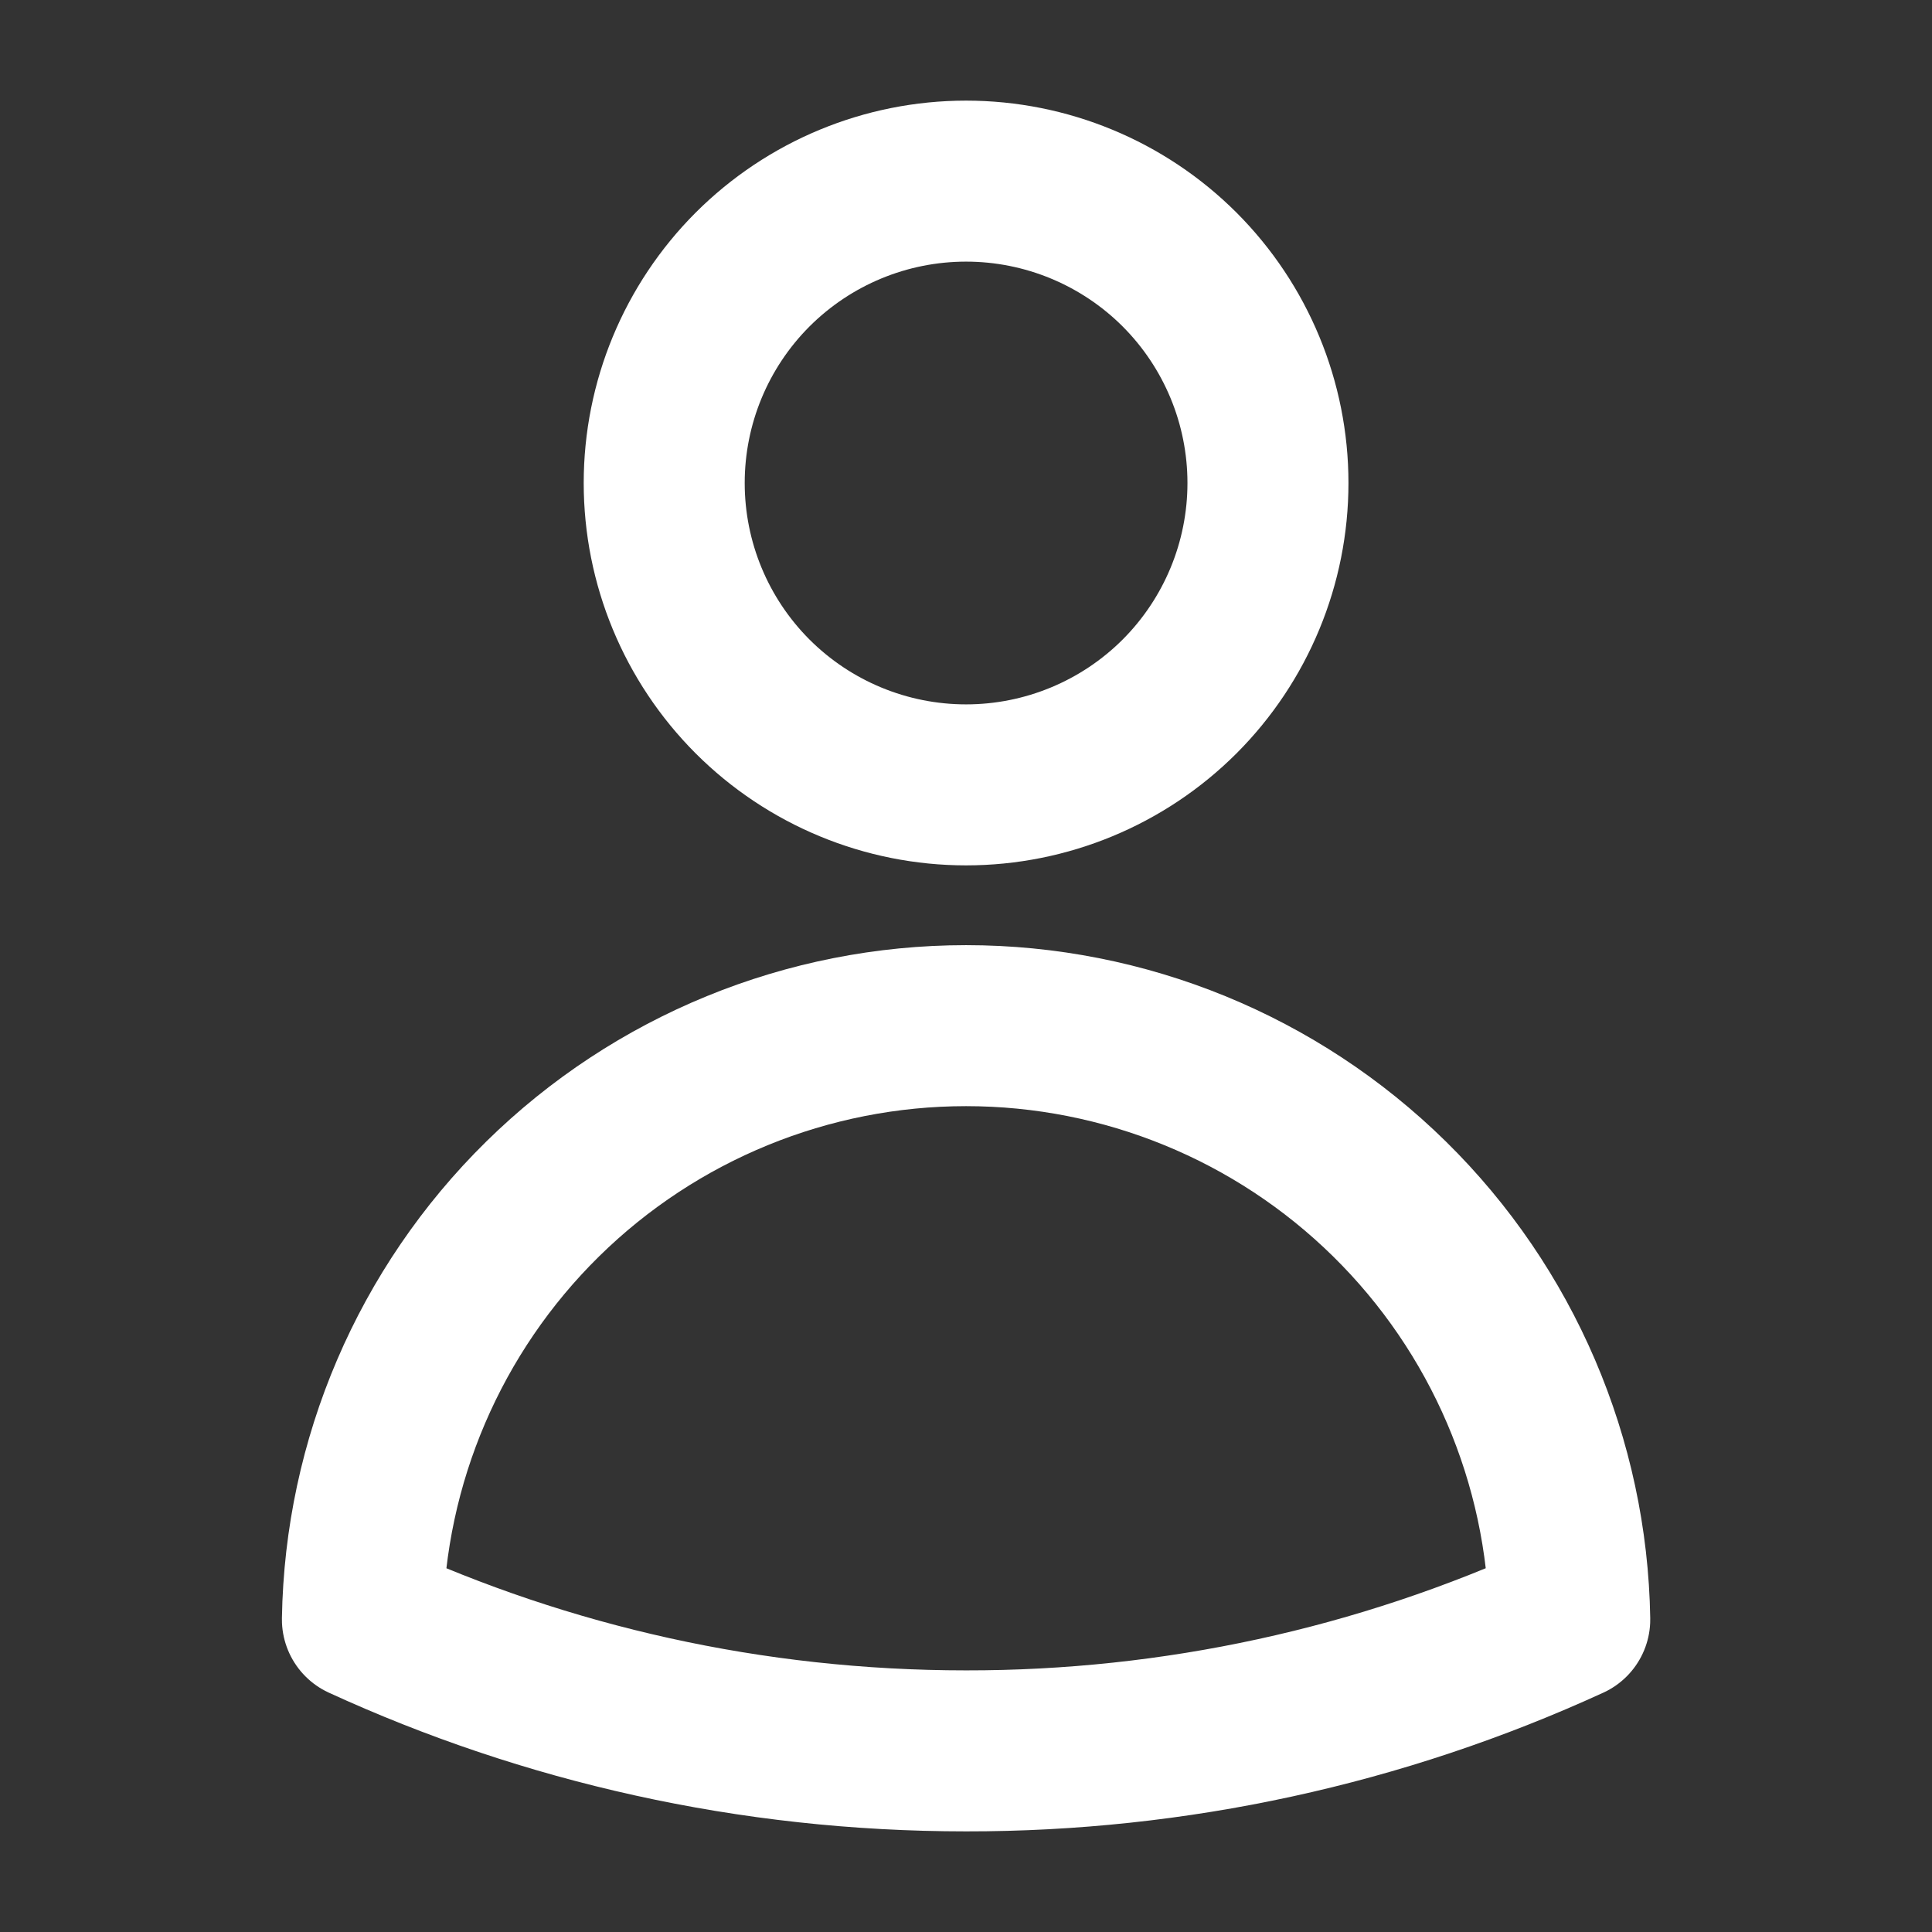 <svg width="24" height="24" viewBox="0 0 24 24" fill="none" xmlns="http://www.w3.org/2000/svg">
<rect x="0" y="0" width="24" height="24" fill="#333333" stroke="none"/>
<path d="M15.751 6C15.751 6.995 15.356 7.948 14.653 8.652C13.949 9.355 12.995 9.75 12.001 9.75C11.006 9.75 10.053 9.355 9.349 8.652C8.646 7.948 8.251 6.995 8.251 6C8.251 5.005 8.646 4.052 9.349 3.348C10.053 2.645 11.006 2.25 12.001 2.25C12.995 2.25 13.949 2.645 14.653 3.348C15.356 4.052 15.751 5.005 15.751 6ZM4.502 20.118C4.534 18.15 5.338 16.274 6.741 14.894C8.144 13.514 10.033 12.741 12.001 12.741C13.969 12.741 15.858 13.514 17.261 14.894C18.664 16.274 19.468 18.15 19.5 20.118C17.147 21.197 14.589 21.753 12.001 21.75C9.325 21.75 6.785 21.166 4.502 20.118Z" stroke="white" stroke-width="2" stroke-linecap="round" stroke-linejoin="round"/>
</svg>
